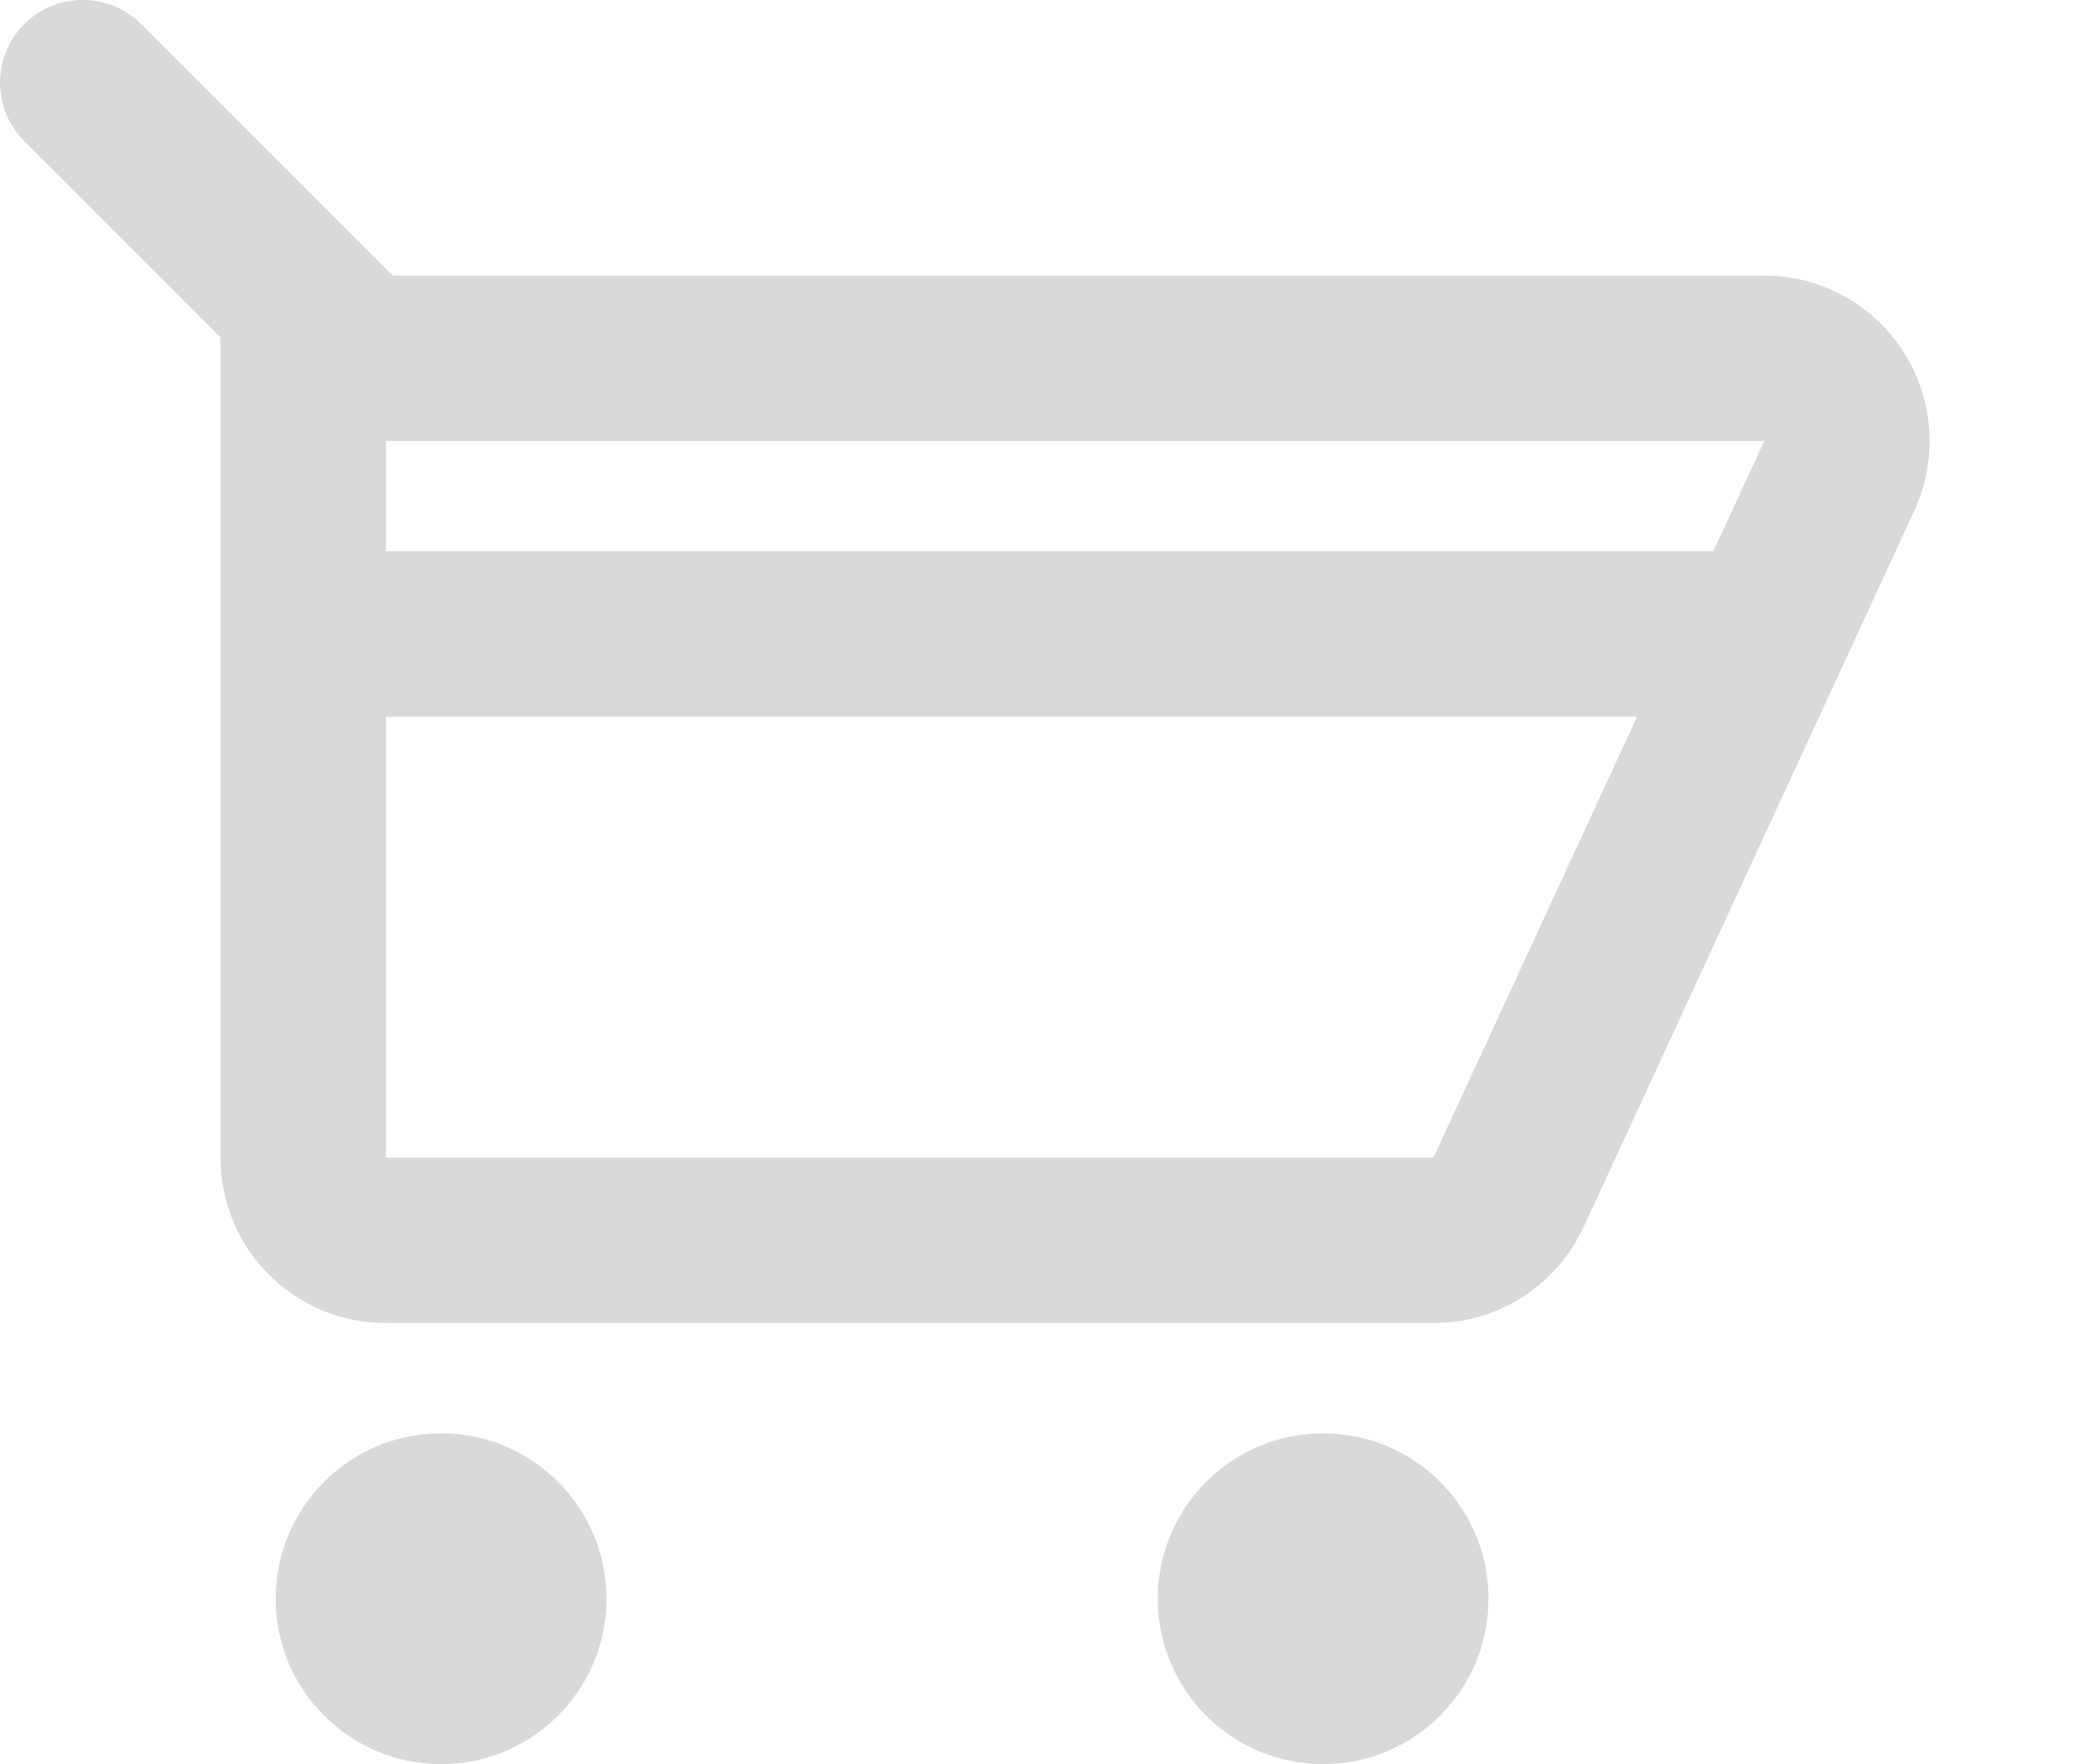<svg version="1.1" baseProfile="full" xmlns="http://www.w3.org/2000/svg" xmlns:xlink="http://www.w3.org/1999/xlink" xmlns:ev="http://www.w3.org/2001/xml-events" xml:space="preserve" x="0px" y="0px" width="19px" height="16px"  viewBox="0 0 19 16" preserveAspectRatio="none" shape-rendering="geometricPrecision">"<path fill="rgba(0, 0, 0, 0.15)" d="M17.363,4.628 L14.363,11.127 C14.125,11.642 13.604,11.999 13.000,11.999 L3.500,11.999 C2.671,11.999 2.000,11.328 2.000,10.499 L2.000,3.060 L0.220,1.280 C0.084,1.144 -0.000,0.956 -0.000,0.749 C-0.000,0.335 0.335,-0.001 0.750,-0.001 C0.957,-0.001 1.144,0.083 1.280,0.219 L3.560,2.499 L16.000,2.499 C16.828,2.499 17.500,3.171 17.500,3.999 C17.500,4.224 17.451,4.436 17.363,4.628 ZM3.500,10.499 L13.000,10.499 L14.847,6.500 L3.500,6.500 L3.500,10.499 ZM16.000,3.999 L3.500,3.999 L3.500,4.999 L15.539,4.999 L16.001,3.999 L16.000,3.999 ZM4.000,12.999 C4.828,12.999 5.500,13.671 5.500,14.499 C5.500,15.328 4.828,15.999 4.000,15.999 C3.172,15.999 2.500,15.328 2.500,14.499 C2.500,13.671 3.172,12.999 4.000,12.999 ZM12.000,12.999 C12.828,12.999 13.500,13.671 13.500,14.499 C13.500,15.328 12.828,15.999 12.000,15.999 C11.172,15.999 10.500,15.328 10.500,14.499 C10.500,13.671 11.172,12.999 12.000,12.999 Z" /></svg>